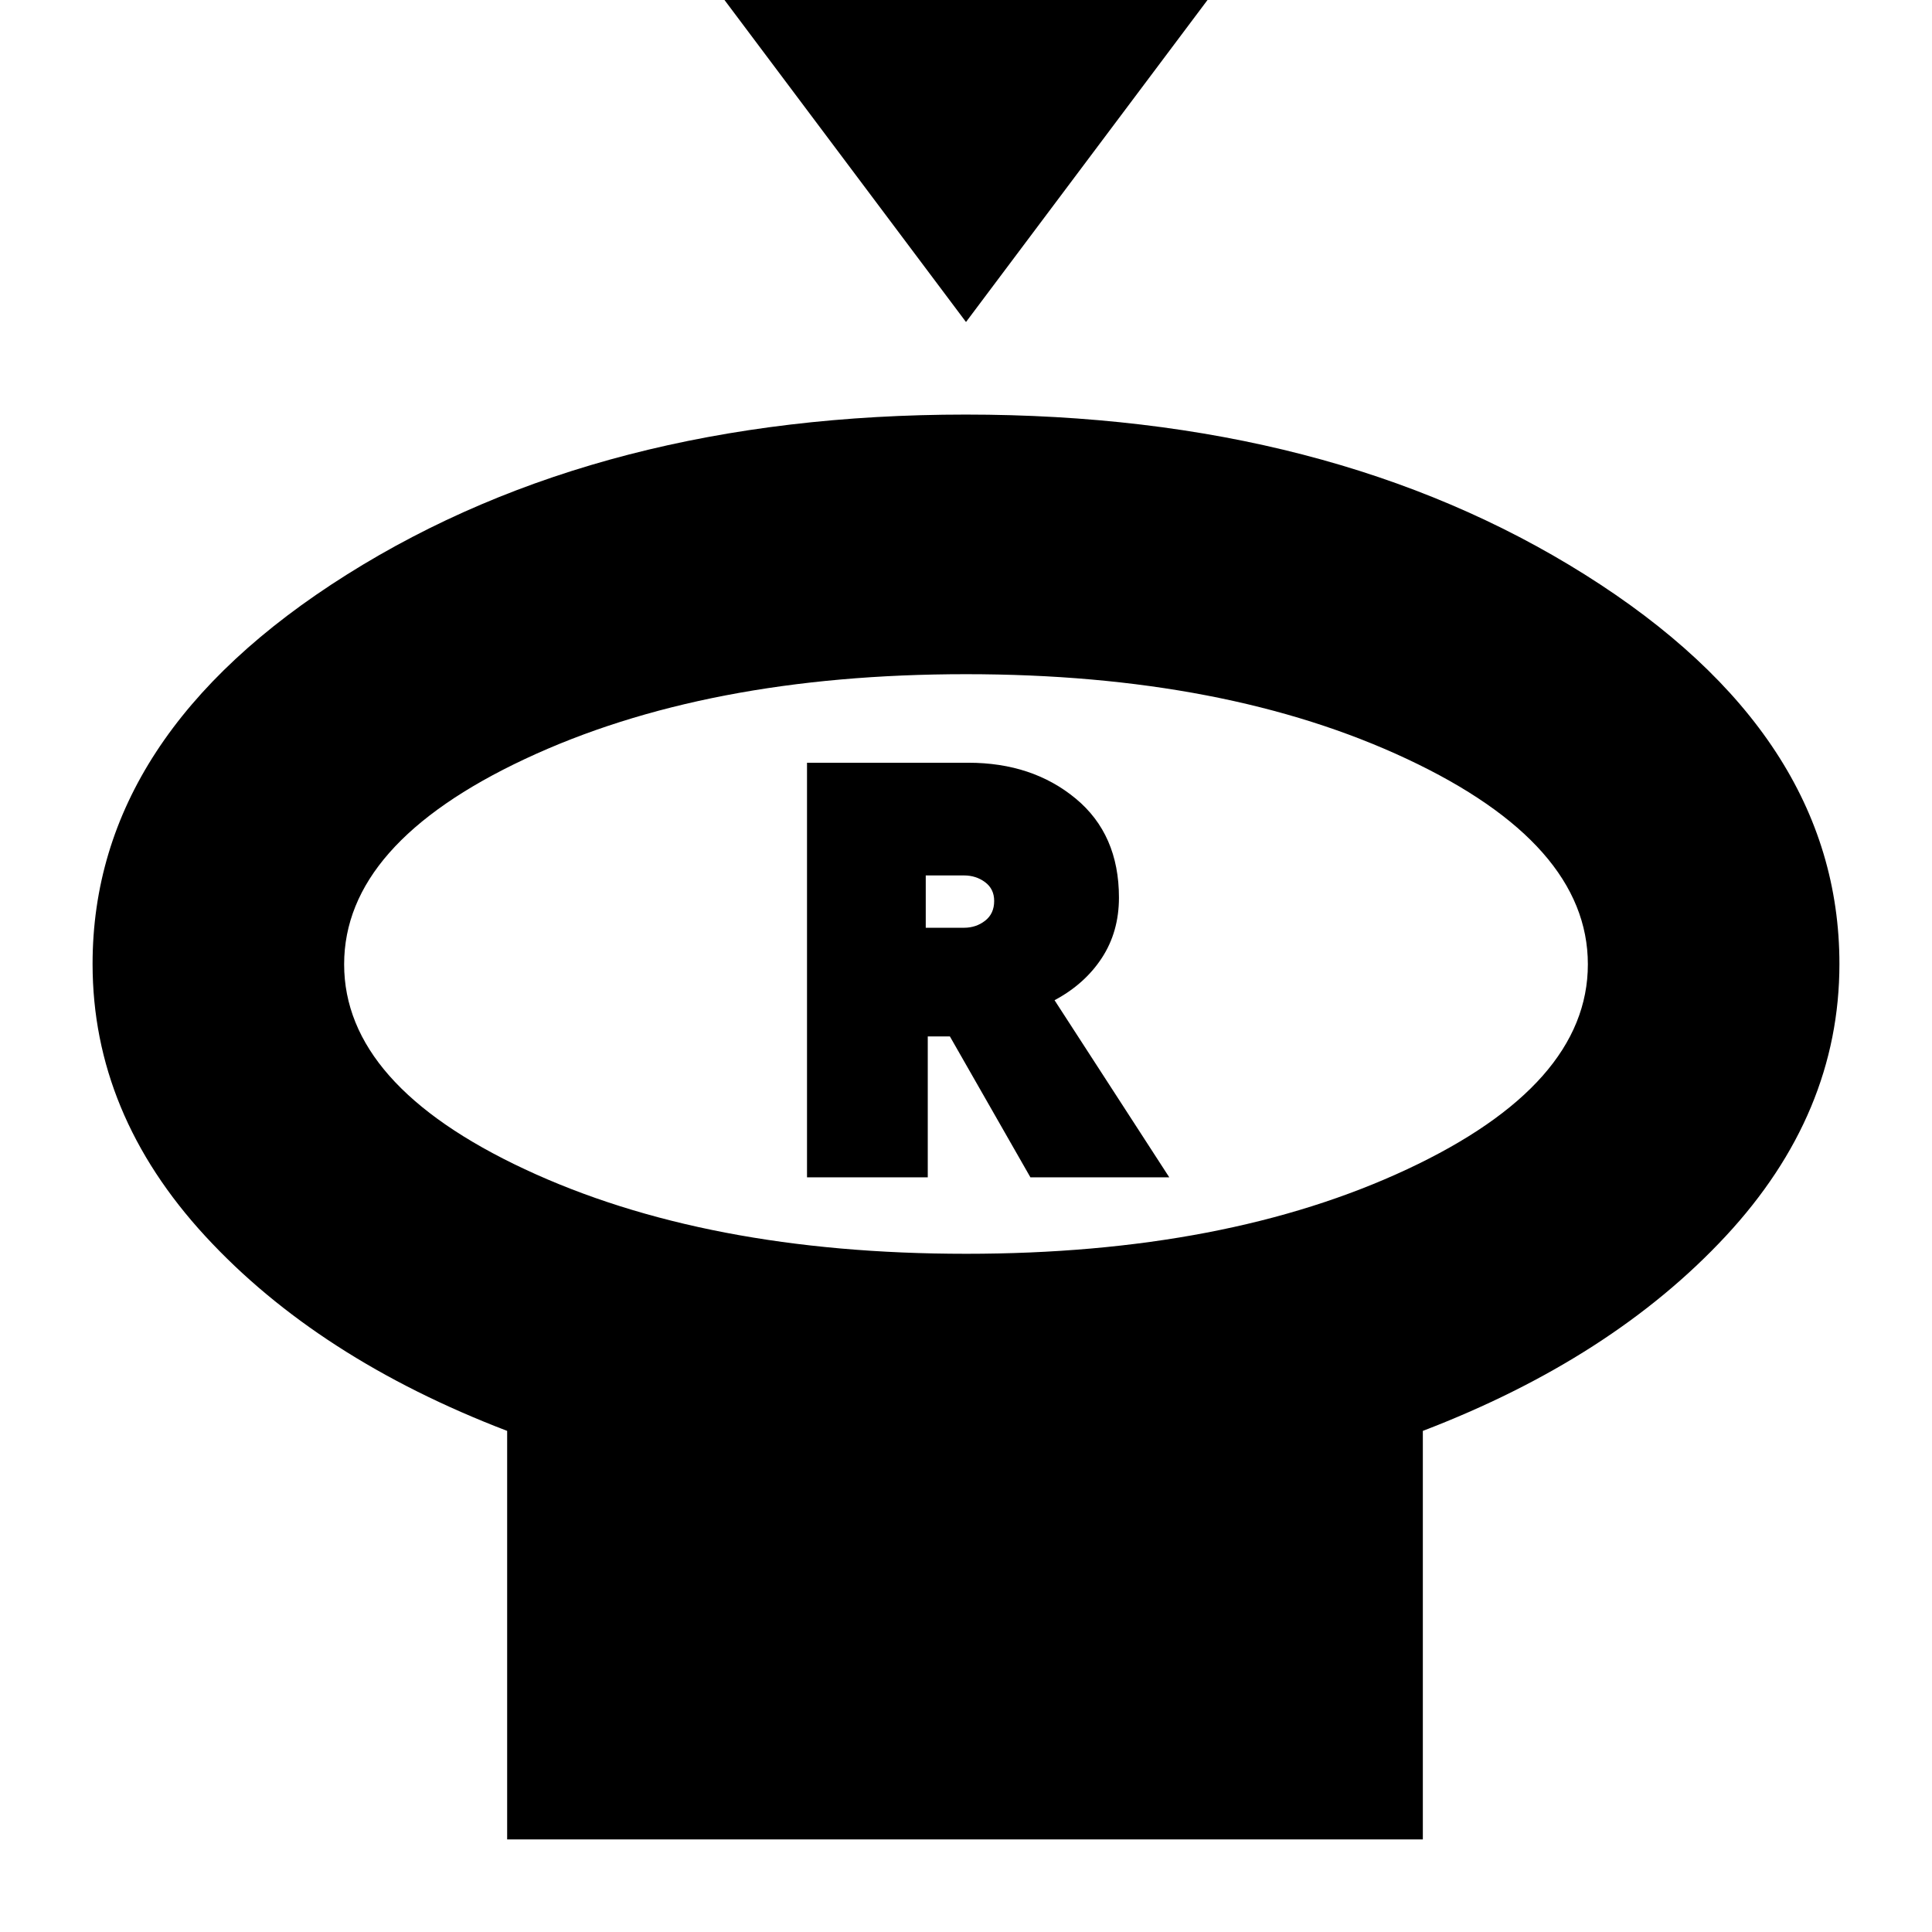 <svg xmlns="http://www.w3.org/2000/svg" height="24" viewBox="0 -960 960 960" width="24"><path d="M480-800 360-960h240L480-800Zm0 463q129.39 0 219.2-42Q789-421 789-480.84t-89.8-102Q609.39-625 480-625t-219.2 42.16q-89.8 42.16-89.8 102T260.8-379q89.81 42 219.2 42Zm227 88v203H252v-203q-94-36-150-96.77Q46-406.54 46-481q0-114 126.36-193.5t307.5-79.5Q661-754 787.5-674.5T914-481q0 74.46-56.5 135.23Q801-285 707-249ZM480-481Zm-79 106h60v-70h11l40 70h69l-57-88q15-8 23.5-21t8.5-30q0-31.41-21.5-49.2Q513-581 481.15-581H401v206Zm59-124v-26h19q6 0 10.5 3.36 4.5 3.37 4.5 9.31 0 6.33-4.5 9.83T479-499h-19Z"/></svg>